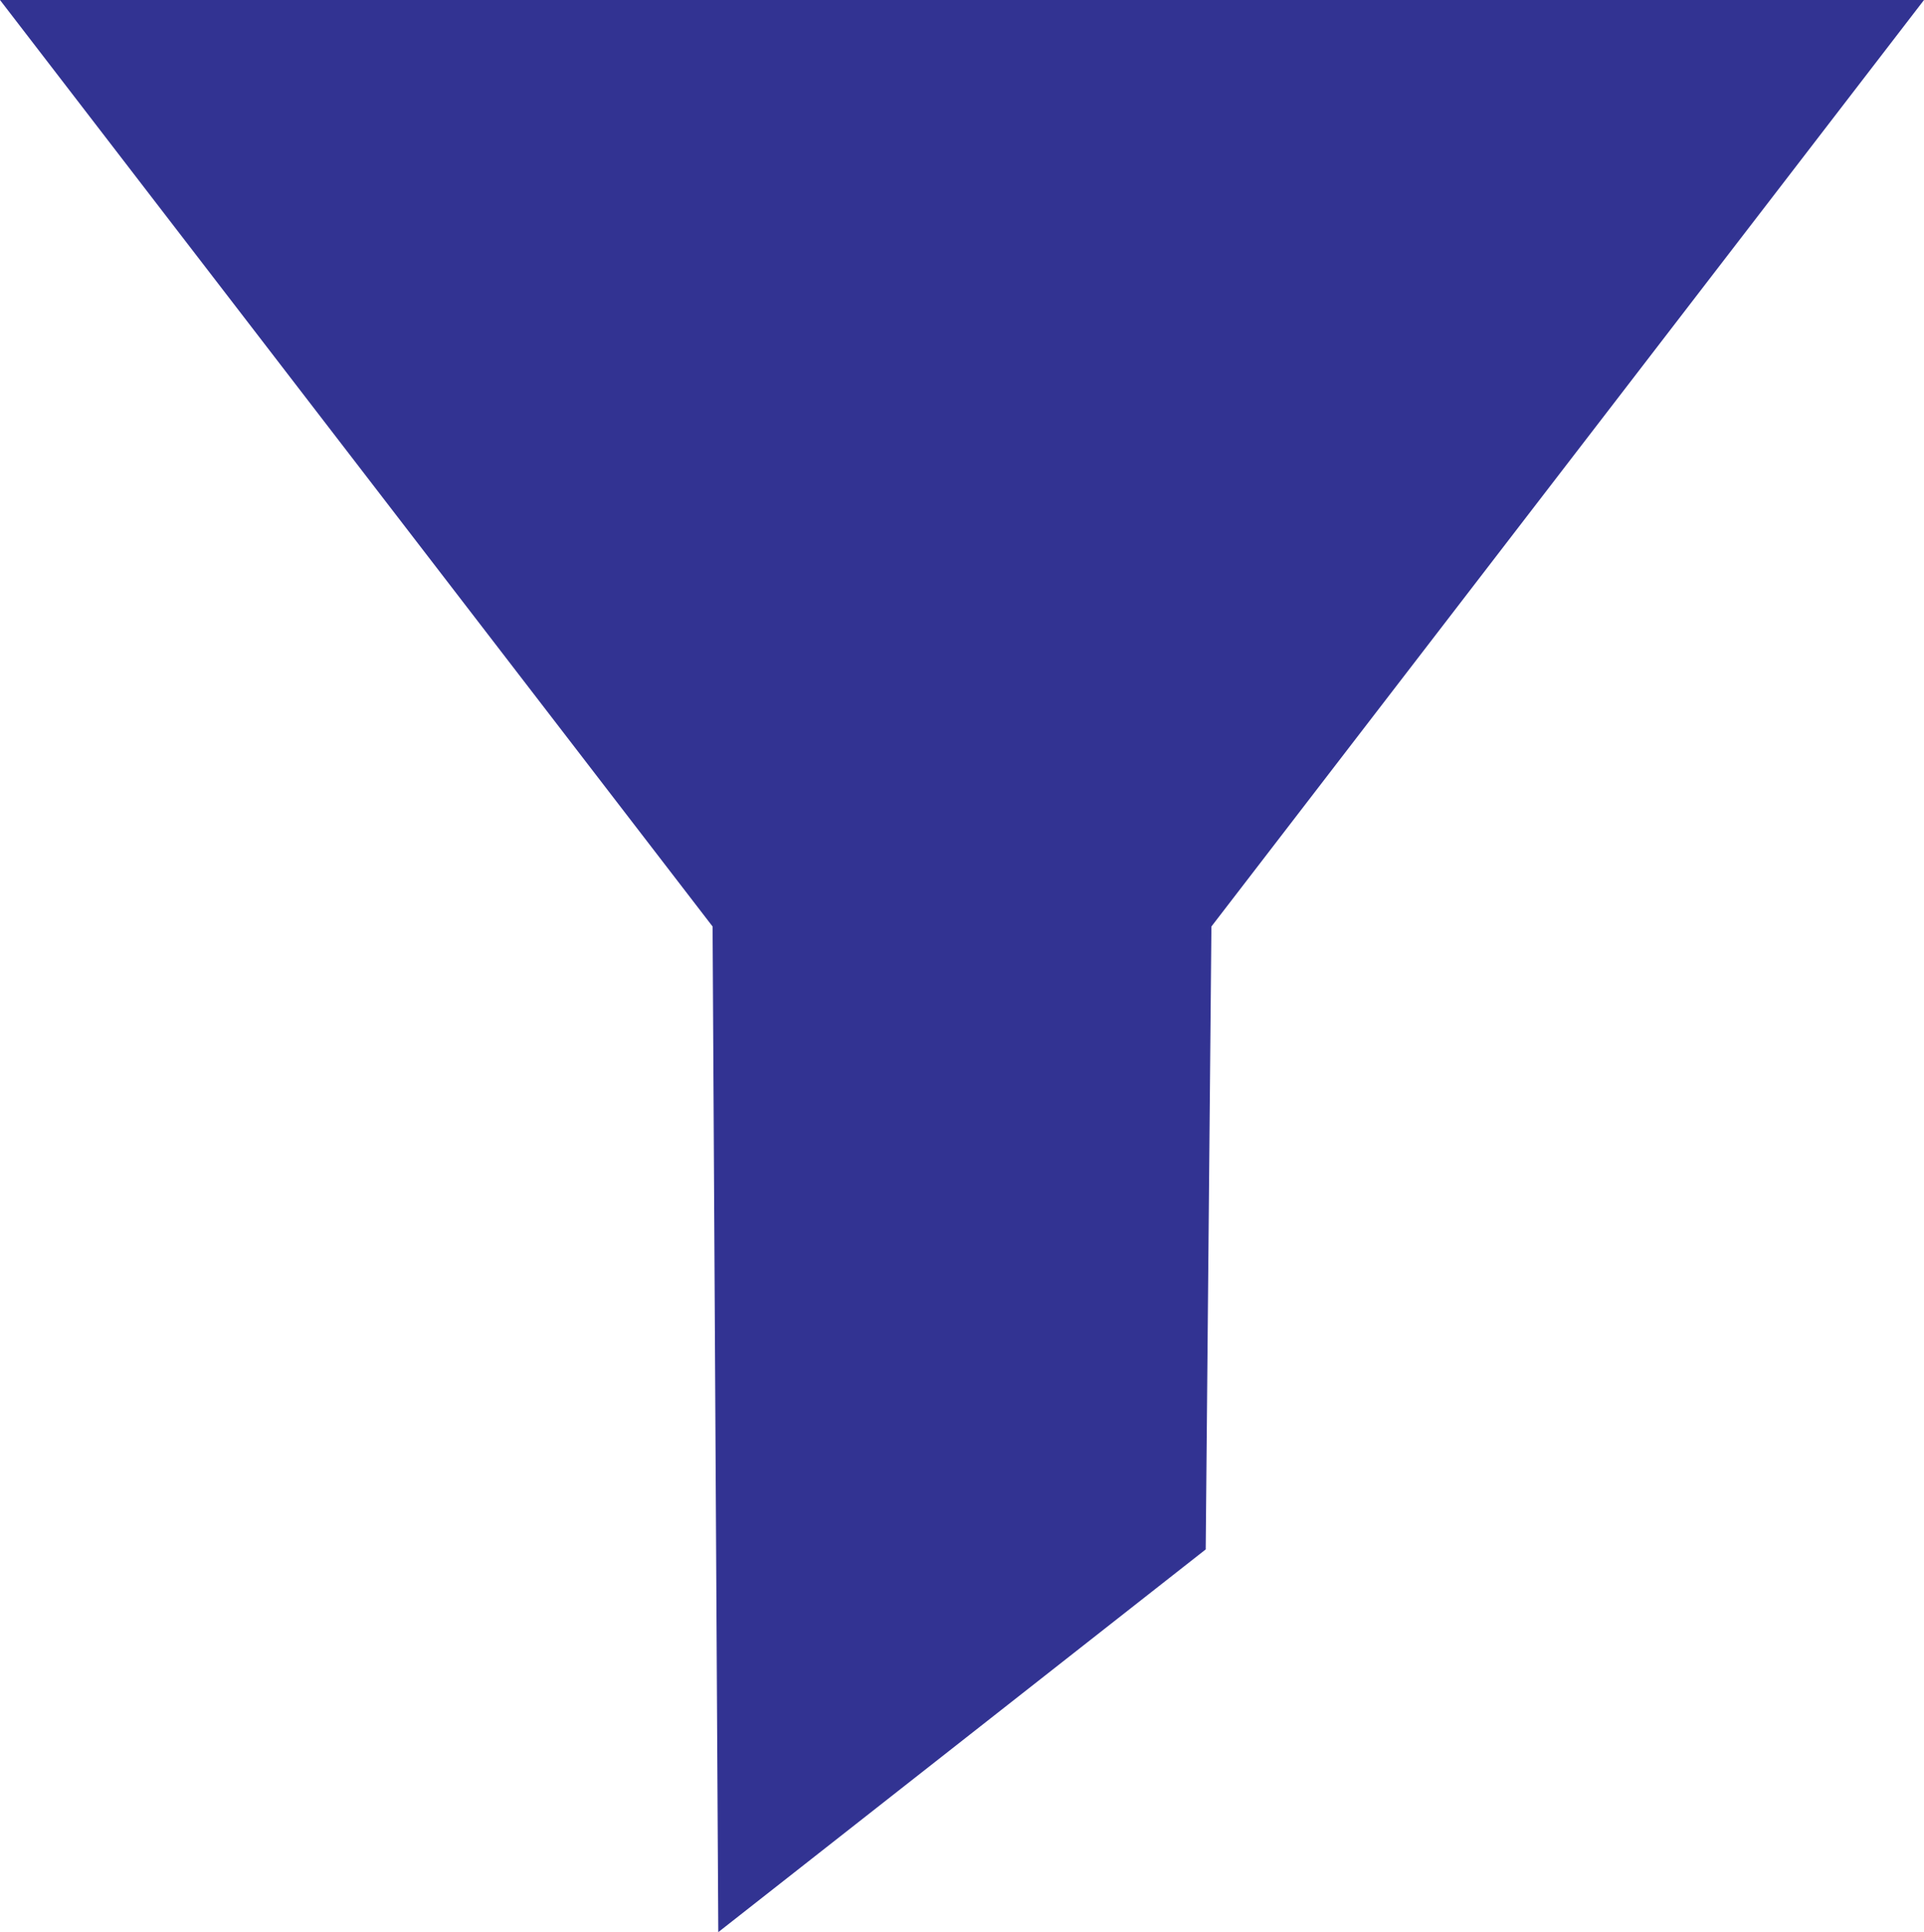 <svg xmlns="http://www.w3.org/2000/svg" viewBox="0 0 27 27.11"><defs><style>.cls-1{fill:#323392;}</style></defs><title>filter</title><g id="Layer_2" data-name="Layer 2"><g id="Layer_1-2" data-name="Layer 1"><path class="cls-1" d="M10.08,27.11l6.84-5.37L17,13,27,0H0L10,13Z"/></g></g></svg>